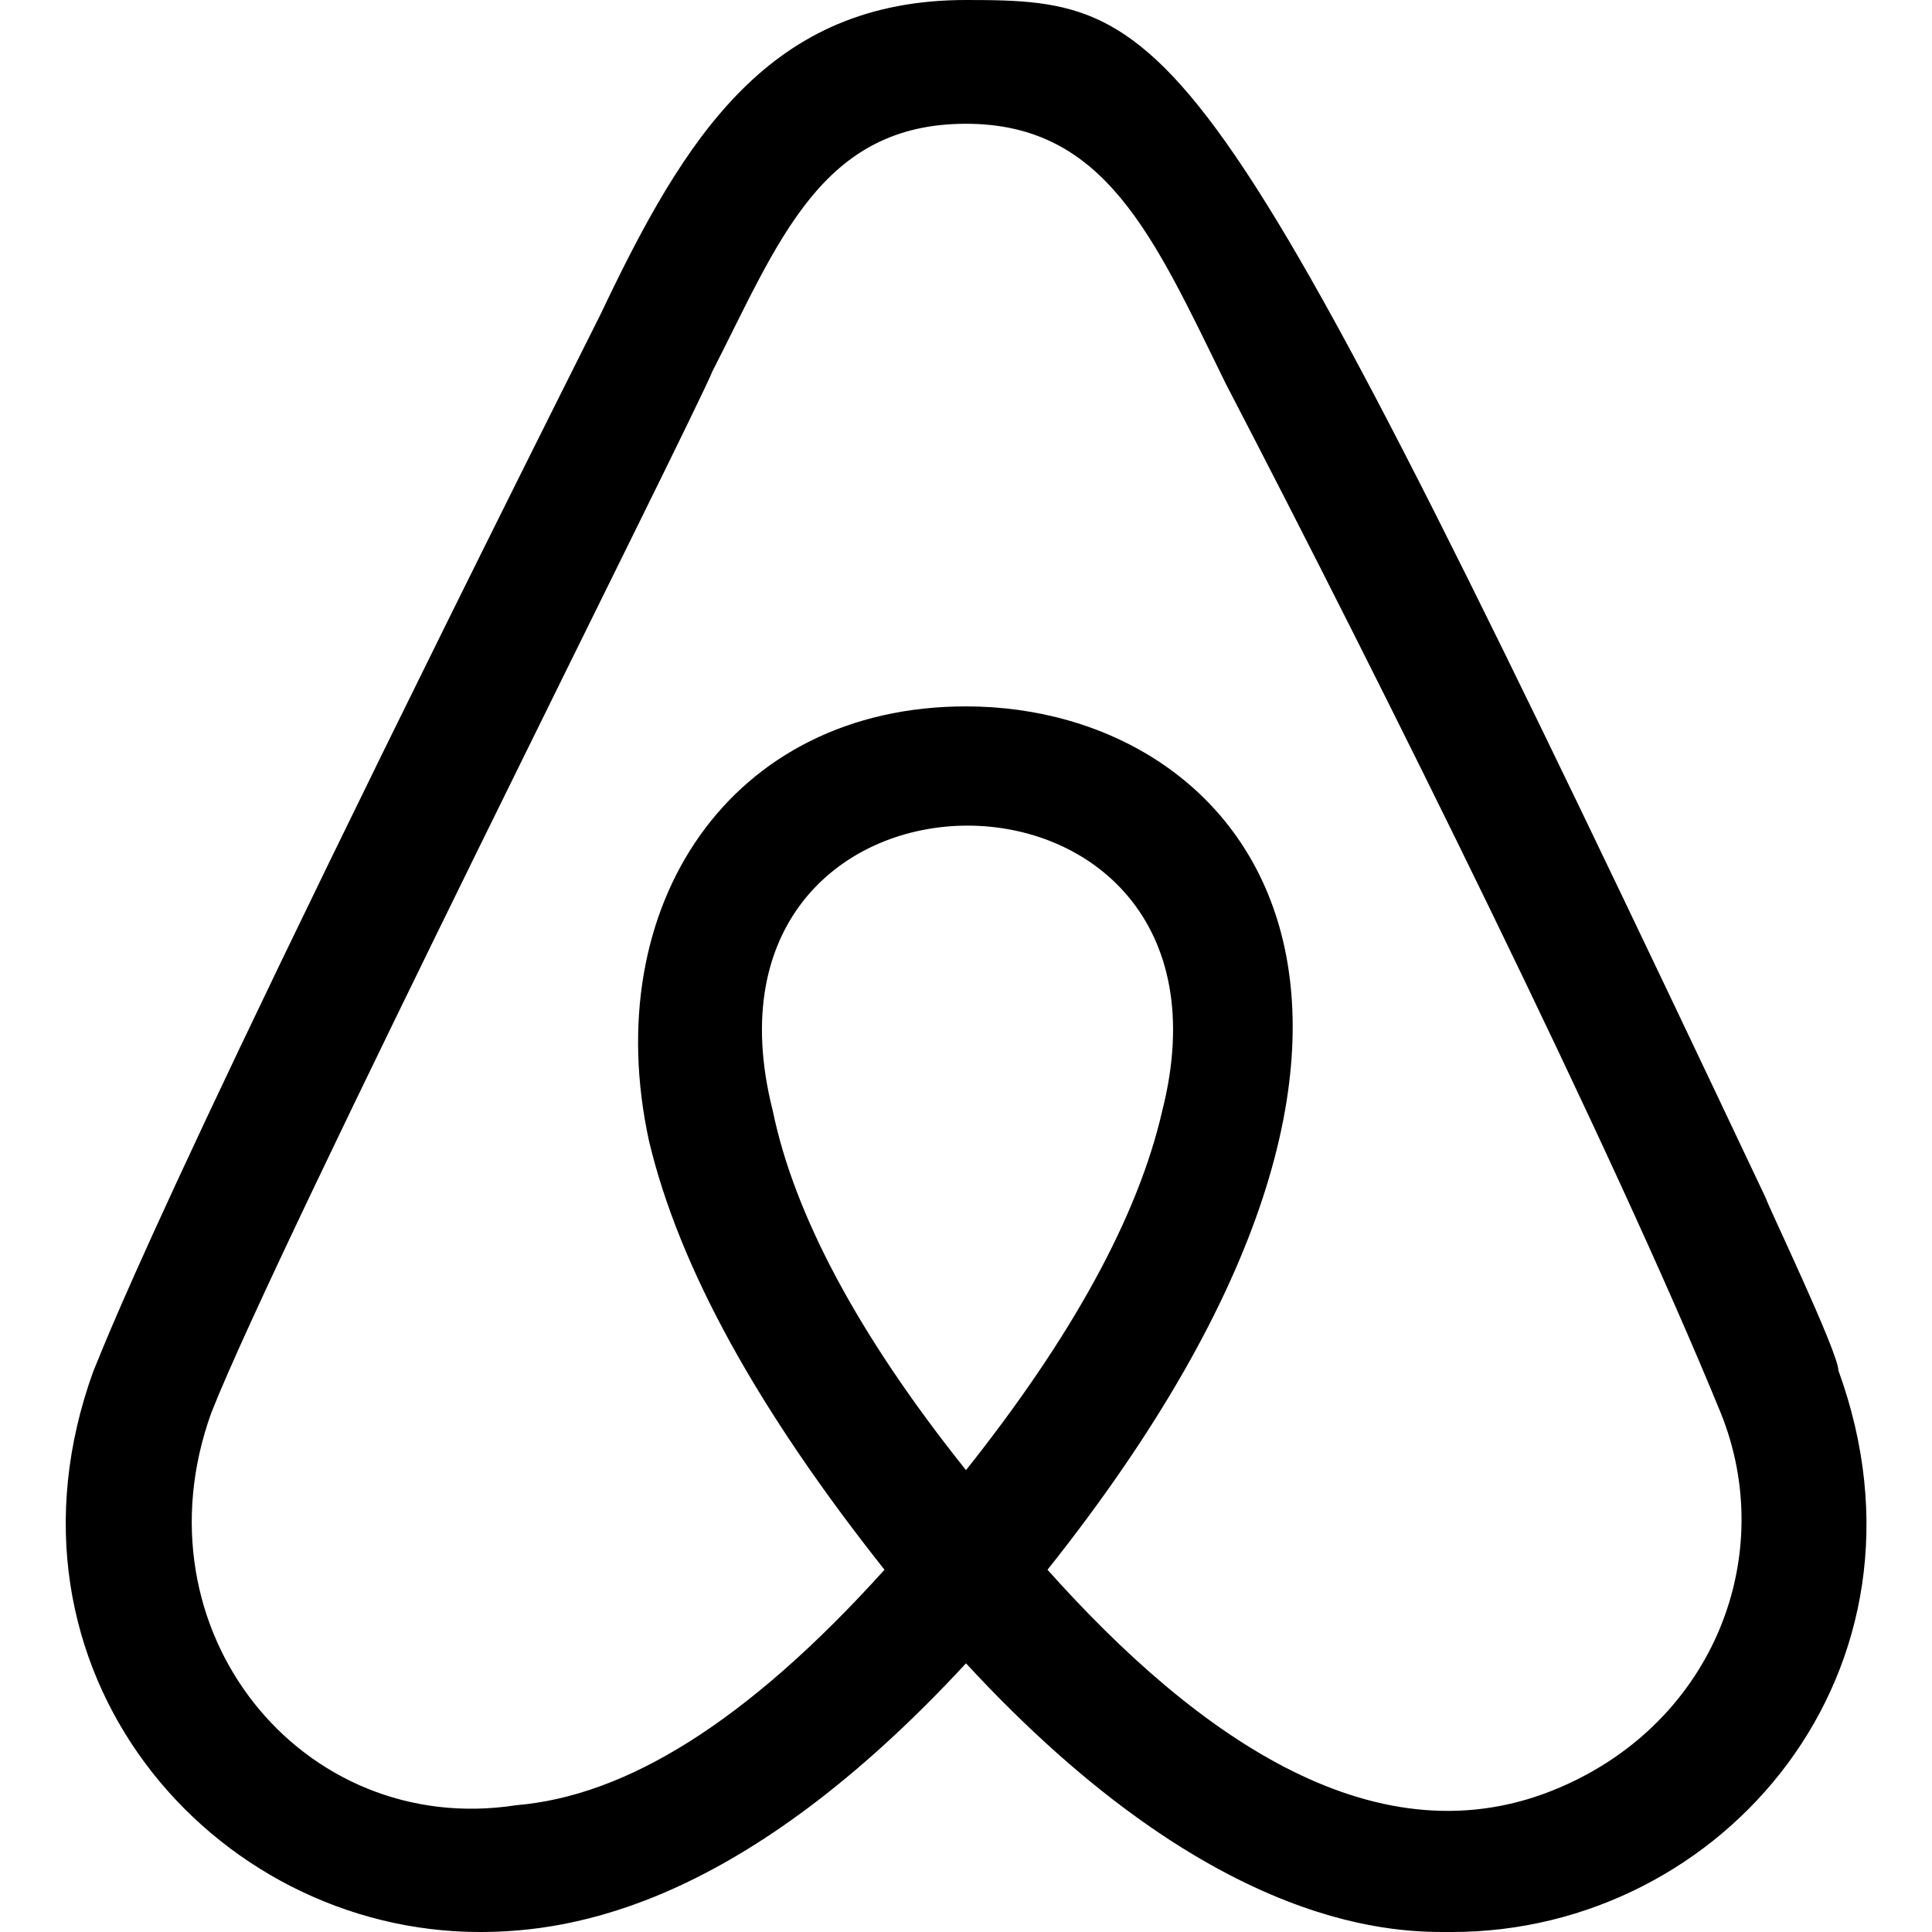 <?xml version="1.0" encoding="utf-8"?>
<!-- Generator: Adobe Illustrator 22.0.1, SVG Export Plug-In . SVG Version: 6.00 Build 0)  -->
<svg version="1.1" id="Layer_1" xmlns="http://www.w3.org/2000/svg" xmlns:xlink="http://www.w3.org/1999/xlink" x="0px" y="0px"
	 viewBox="0 0 64 64" style="enable-background:new 0 0 64 64;" xml:space="preserve">
<path d="M32,48.7c-3.6-4.5-5.7-8.5-6.4-11.9c-3.2-12.6,16.1-12.6,12.9,0C37.7,40.3,35.5,44.3,32,48.7L32,48.7z M51.7,59.2
	c-6,2.6-12-1.6-17-7.2c14.8-18.6,6.6-28.6-2.7-28.6c-7.8,0-12.2,6.6-10.5,14.4c1,4.2,3.6,8.9,7.8,14.2c-4.6,5.1-8.6,7.5-12.2,7.8
	C10,60.9,4.4,54,7,46.8c2.2-5.6,16-33,16.6-34.5C25.8,8,27.2,4.1,32,4.1c4.6,0,6.2,3.7,8.6,8.6C45.8,22.7,53.4,38,57,46.8
	C58.9,51.5,56.8,57,51.7,59.2L51.7,59.2z M58.5,39.7C40,0.6,39,0,32,0c-6.5,0-9.3,4.5-12.1,10.4C4.7,40.7,3.3,45,3.1,45.4
	C-0.5,55.3,7,64,15.9,64c3.1,0,8.7-0.9,16.1-8.9c8.4,9.1,14.5,8.9,16.1,8.9c9,0,16.4-8.7,12.8-18.6C60.9,44.8,58.5,39.8,58.5,39.7
	L58.5,39.7z"/>
</svg>
